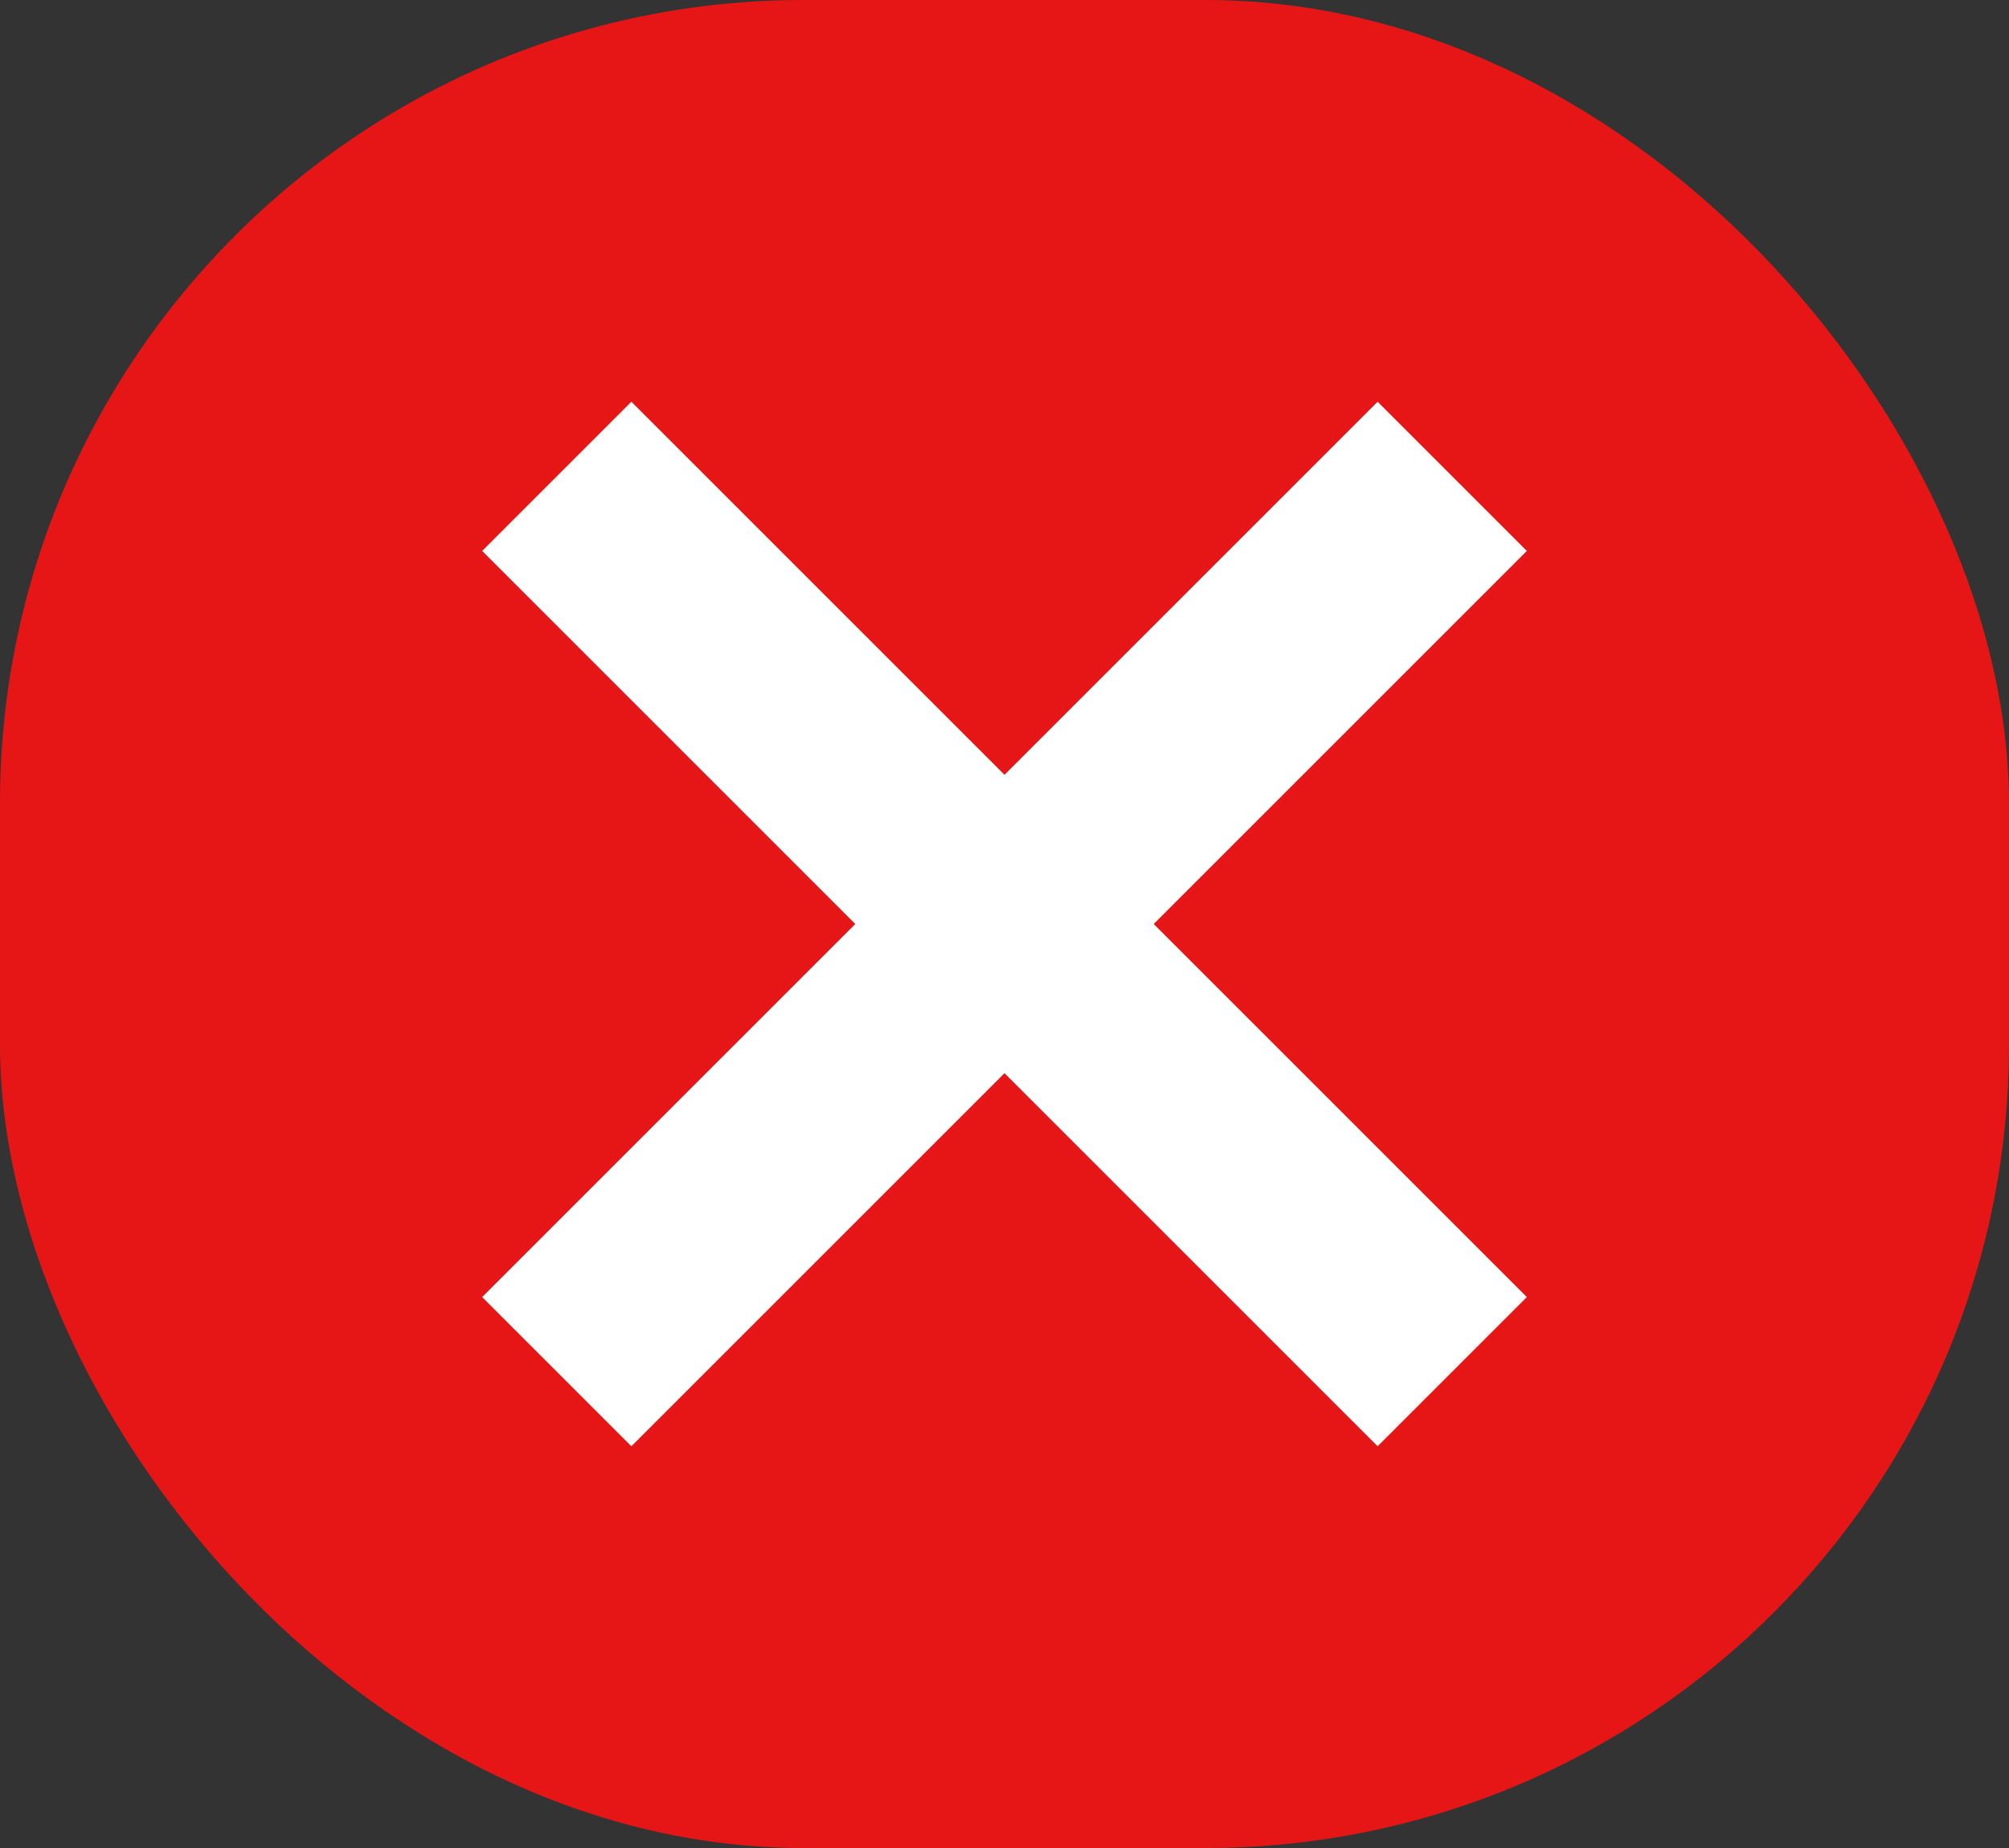 <svg width="25" height="23" fill="none" xmlns="http://www.w3.org/2000/svg"><rect width="100%" height="100%" fill="#333333" stroke="none"/><rect width="25" height="23" rx="10" fill="#E71616"/><path d="M19 6.857 17.143 5 12.5 9.643 7.857 5 6 6.857l4.643 4.643L6 16.143 7.857 18l4.643-4.643L17.143 18 19 16.143 14.357 11.5 19 6.857Z" fill="#fff"/></svg>
